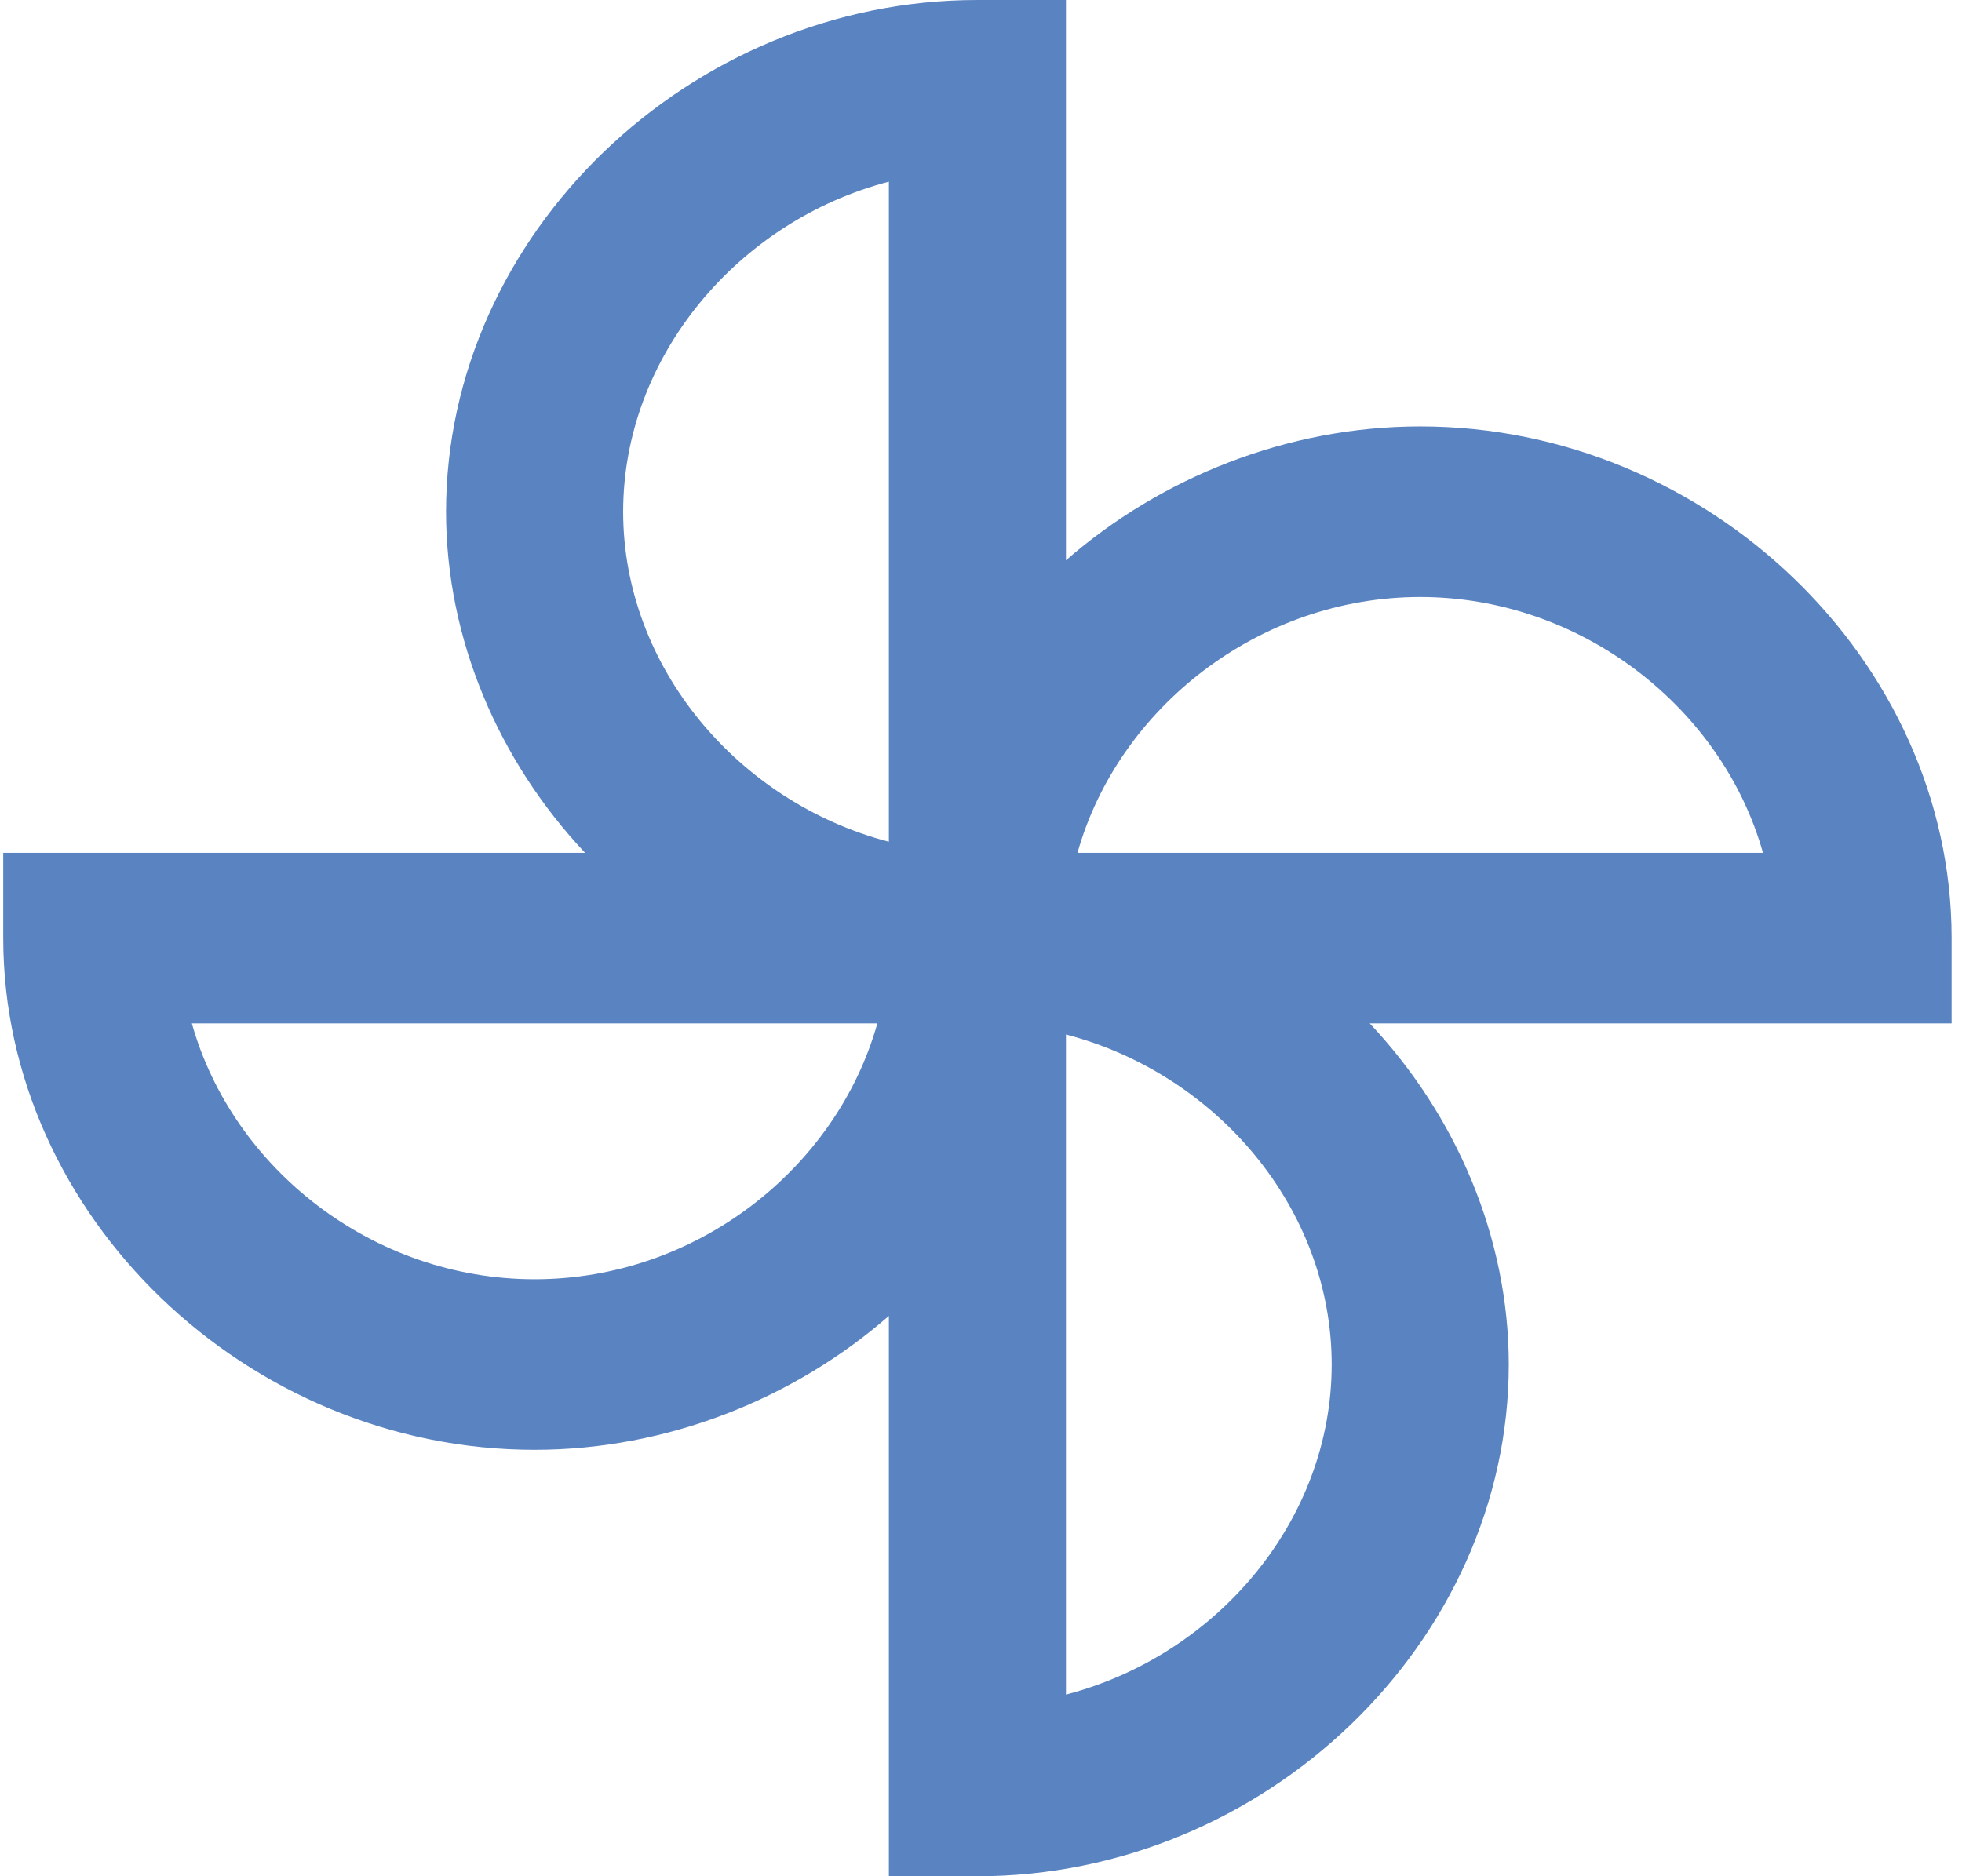 <svg width="23" height="22" viewBox="0 0 23 22" fill="none" xmlns="http://www.w3.org/2000/svg">
<path d="M11.458 22H10.42V15.43C9.309 16.4 7.824 17 6.267 17C2.893 17 0.038 14.25 0.038 11V10H6.859C5.852 8.93 5.229 7.5 5.229 6C5.229 2.75 8.084 0 11.458 0H12.496V6.57C13.607 5.6 15.092 5 16.649 5C20.023 5 22.878 7.75 22.878 11V12H16.057C17.064 13.07 17.687 14.5 17.687 16C17.687 19.25 14.832 22 11.458 22ZM12.496 12.13V19.87C14.261 19.41 15.611 17.83 15.611 16C15.611 14.17 14.261 12.59 12.496 12.13ZM2.249 12C2.727 13.7 4.367 15 6.267 15C8.167 15 9.807 13.7 10.285 12H2.249ZM12.631 10H20.667C20.189 8.3 18.538 7 16.649 7C14.759 7 13.109 8.3 12.631 10ZM10.42 2.13C8.655 2.59 7.305 4.18 7.305 6C7.305 7.82 8.655 9.41 10.42 9.87V2.13Z" fill="#5983C1"/>
</svg>
